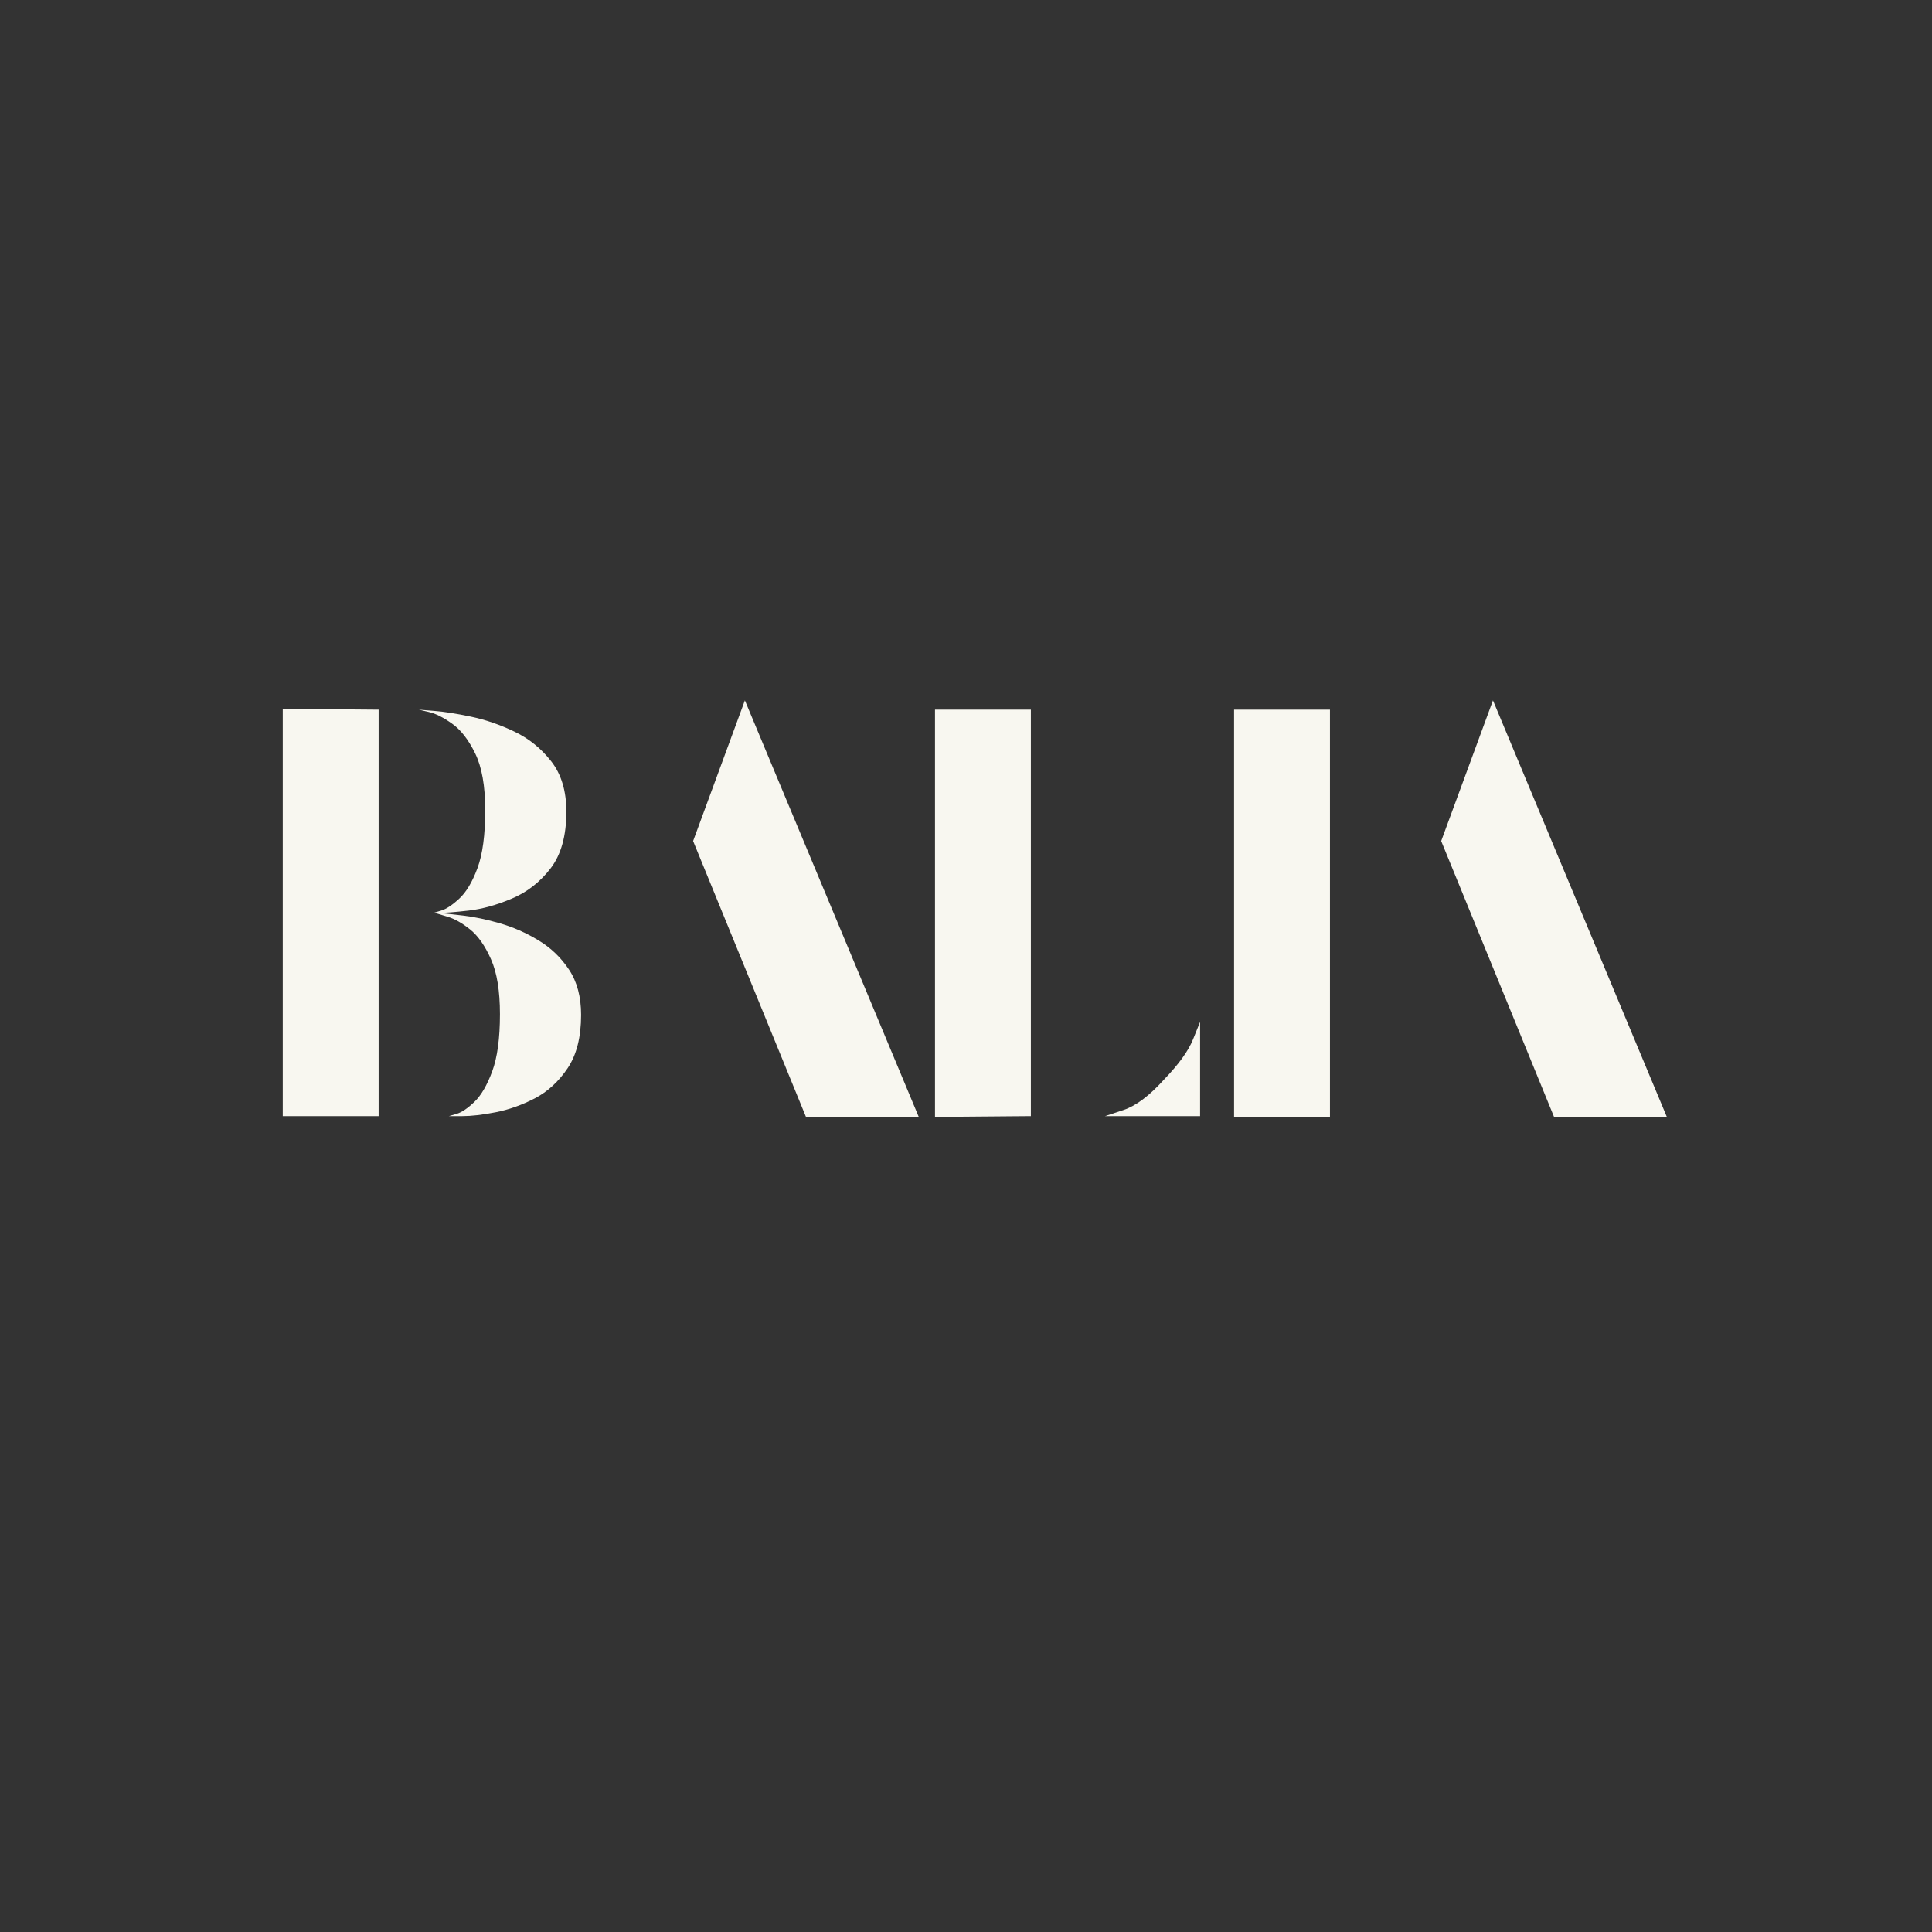 <svg xmlns="http://www.w3.org/2000/svg" xmlns:xlink="http://www.w3.org/1999/xlink" width="500" zoomAndPan="magnify" viewBox="0 0 375 375" height="500" preserveAspectRatio="xMidYMid meet" version="1.0"><rect x="0" y="0" width="375" height="375" fill="#333333" stroke="none"/><defs><g/></defs><g fill="#f8f7f0" fill-opacity="1"><g transform="translate(48.586, 216.791)"><g><path d="M 6.297 -0.156 L 6.297 -79.203 L 24.906 -79.047 L 24.906 -0.156 Z M 38.547 -0.156 C 38.547 -0.156 39.047 -0.301 40.047 -0.594 C 41.047 -0.895 42.195 -1.672 43.5 -2.922 C 44.801 -4.172 45.953 -6.145 46.953 -8.844 C 47.953 -11.551 48.453 -15.254 48.453 -19.953 C 48.453 -24.453 47.875 -28 46.719 -30.594 C 45.57 -33.195 44.223 -35.125 42.672 -36.375 C 41.117 -37.625 39.664 -38.445 38.312 -38.844 C 36.969 -39.25 36.145 -39.5 35.844 -39.594 L 35.547 -39.594 C 35.547 -39.594 36.047 -39.742 37.047 -40.047 C 38.047 -40.348 39.219 -41.125 40.562 -42.375 C 41.914 -43.625 43.094 -45.598 44.094 -48.297 C 45.094 -50.992 45.594 -54.742 45.594 -59.547 C 45.594 -64.242 44.941 -67.914 43.641 -70.562 C 42.348 -73.219 40.848 -75.145 39.141 -76.344 C 37.441 -77.551 35.941 -78.301 34.641 -78.594 C 33.348 -78.895 32.703 -79.047 32.703 -79.047 C 32.703 -79.047 33.676 -78.969 35.625 -78.812 C 37.57 -78.664 39.969 -78.289 42.812 -77.688 C 45.664 -77.094 48.492 -76.117 51.297 -74.766 C 54.098 -73.422 56.473 -71.5 58.422 -69 C 60.367 -66.5 61.344 -63.25 61.344 -59.25 C 61.344 -54.551 60.316 -50.875 58.266 -48.219 C 56.223 -45.57 53.723 -43.625 50.766 -42.375 C 47.816 -41.125 45.02 -40.348 42.375 -40.047 C 39.727 -39.742 37.801 -39.594 36.594 -39.594 C 37.594 -39.5 39.164 -39.328 41.312 -39.078 C 43.469 -38.828 45.844 -38.328 48.438 -37.578 C 51.039 -36.828 53.539 -35.723 55.938 -34.266 C 58.344 -32.816 60.32 -30.914 61.875 -28.562 C 63.426 -26.219 64.203 -23.297 64.203 -19.797 C 64.203 -15.492 63.328 -12.039 61.578 -9.438 C 59.828 -6.844 57.703 -4.895 55.203 -3.594 C 52.703 -2.301 50.176 -1.406 47.625 -0.906 C 45.07 -0.406 42.922 -0.156 41.172 -0.156 C 39.422 -0.156 38.547 -0.156 38.547 -0.156 Z M 38.547 -0.156 "/></g></g></g><g fill="#f8f7f0" fill-opacity="1"><g transform="translate(113.237, 216.791)"><g><path d="M 43.203 0 L 21.297 -53.547 L 31.344 -80.844 L 65.094 0 Z M 43.203 0 "/></g></g></g><g fill="#f8f7f0" fill-opacity="1"><g transform="translate(175.187, 216.791)"><g><path d="M 6.297 0 L 6.297 -79.047 L 24.906 -79.047 L 24.906 -0.156 Z M 39.297 -0.156 C 39.297 -0.156 40.492 -0.551 42.891 -1.344 C 45.297 -2.145 47.898 -4.098 50.703 -7.203 C 53.598 -10.203 55.492 -12.828 56.391 -15.078 C 57.297 -17.328 57.75 -18.453 57.75 -18.453 L 57.75 -0.156 Z M 39.297 -0.156 "/></g></g></g><g fill="#f8f7f0" fill-opacity="1"><g transform="translate(233.237, 216.791)"><g><path d="M 6.297 0 L 6.297 -79.047 L 24.906 -79.047 L 24.906 0 Z M 6.297 0 "/></g></g></g><g fill="#f8f7f0" fill-opacity="1"><g transform="translate(258.437, 216.791)"><g><path d="M 43.203 0 L 21.297 -53.547 L 31.344 -80.844 L 65.094 0 Z M 43.203 0 "/></g></g></g></svg>